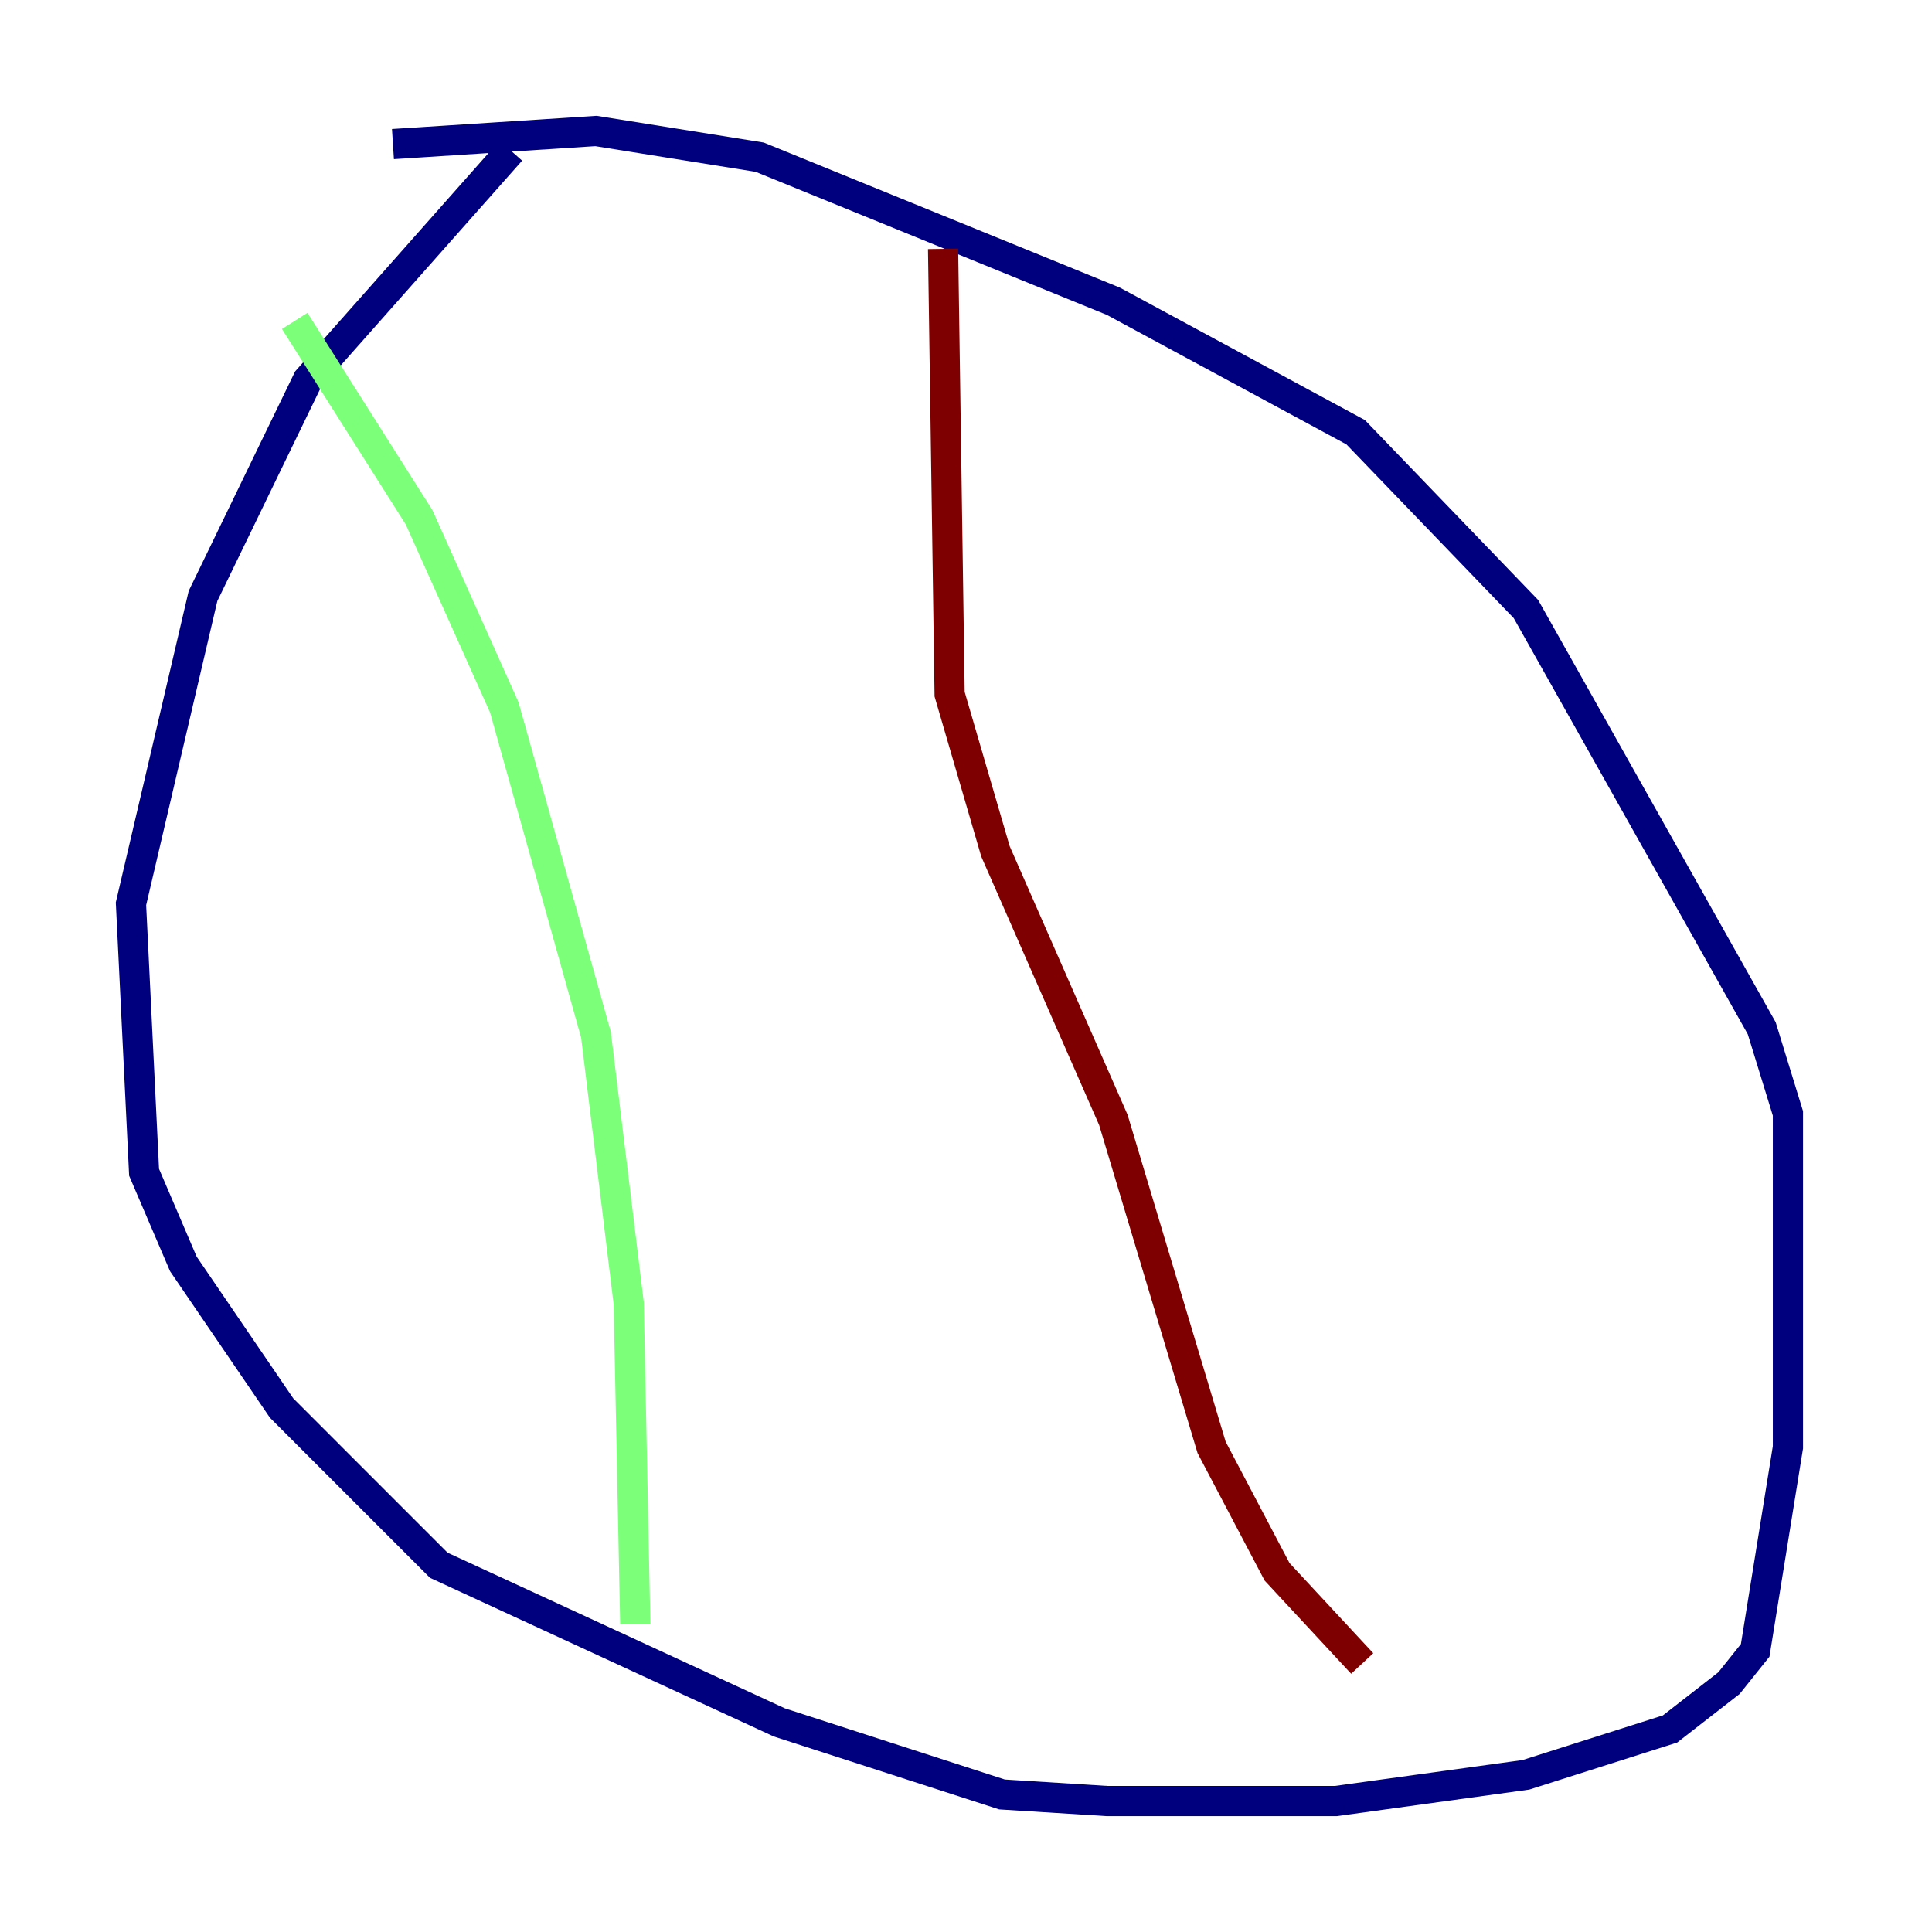 <?xml version="1.0" encoding="utf-8" ?>
<svg baseProfile="tiny" height="128" version="1.2" viewBox="0,0,128,128" width="128" xmlns="http://www.w3.org/2000/svg" xmlns:ev="http://www.w3.org/2001/xml-events" xmlns:xlink="http://www.w3.org/1999/xlink"><defs /><polyline fill="none" points="33.844,9.98 20.393,25.166 13.451,39.485 8.678,59.878 9.546,77.668 12.149,83.742 18.658,93.288 29.071,103.702 51.634,114.115 66.386,118.888 73.329,119.322 88.515,119.322 101.098,117.586 110.644,114.549 114.549,111.512 116.285,109.342 118.454,95.891 118.454,73.763 116.719,68.122 101.098,40.352 89.817,28.637 73.763,19.959 50.332,10.414 39.485,8.678 26.034,9.546" stroke="#00007f" stroke-width="2" /><polyline fill="none" points="19.525,21.261 27.77,34.278 33.41,46.861 39.485,68.556 41.654,86.346 42.088,107.607" stroke="#7cff79" stroke-width="2" /><polyline fill="none" points="62.481,16.488 62.915,45.993 65.953,56.407 73.763,74.197 80.271,95.891 84.61,104.136 90.251,110.21" stroke="#7f0000" stroke-width="2" /></svg>